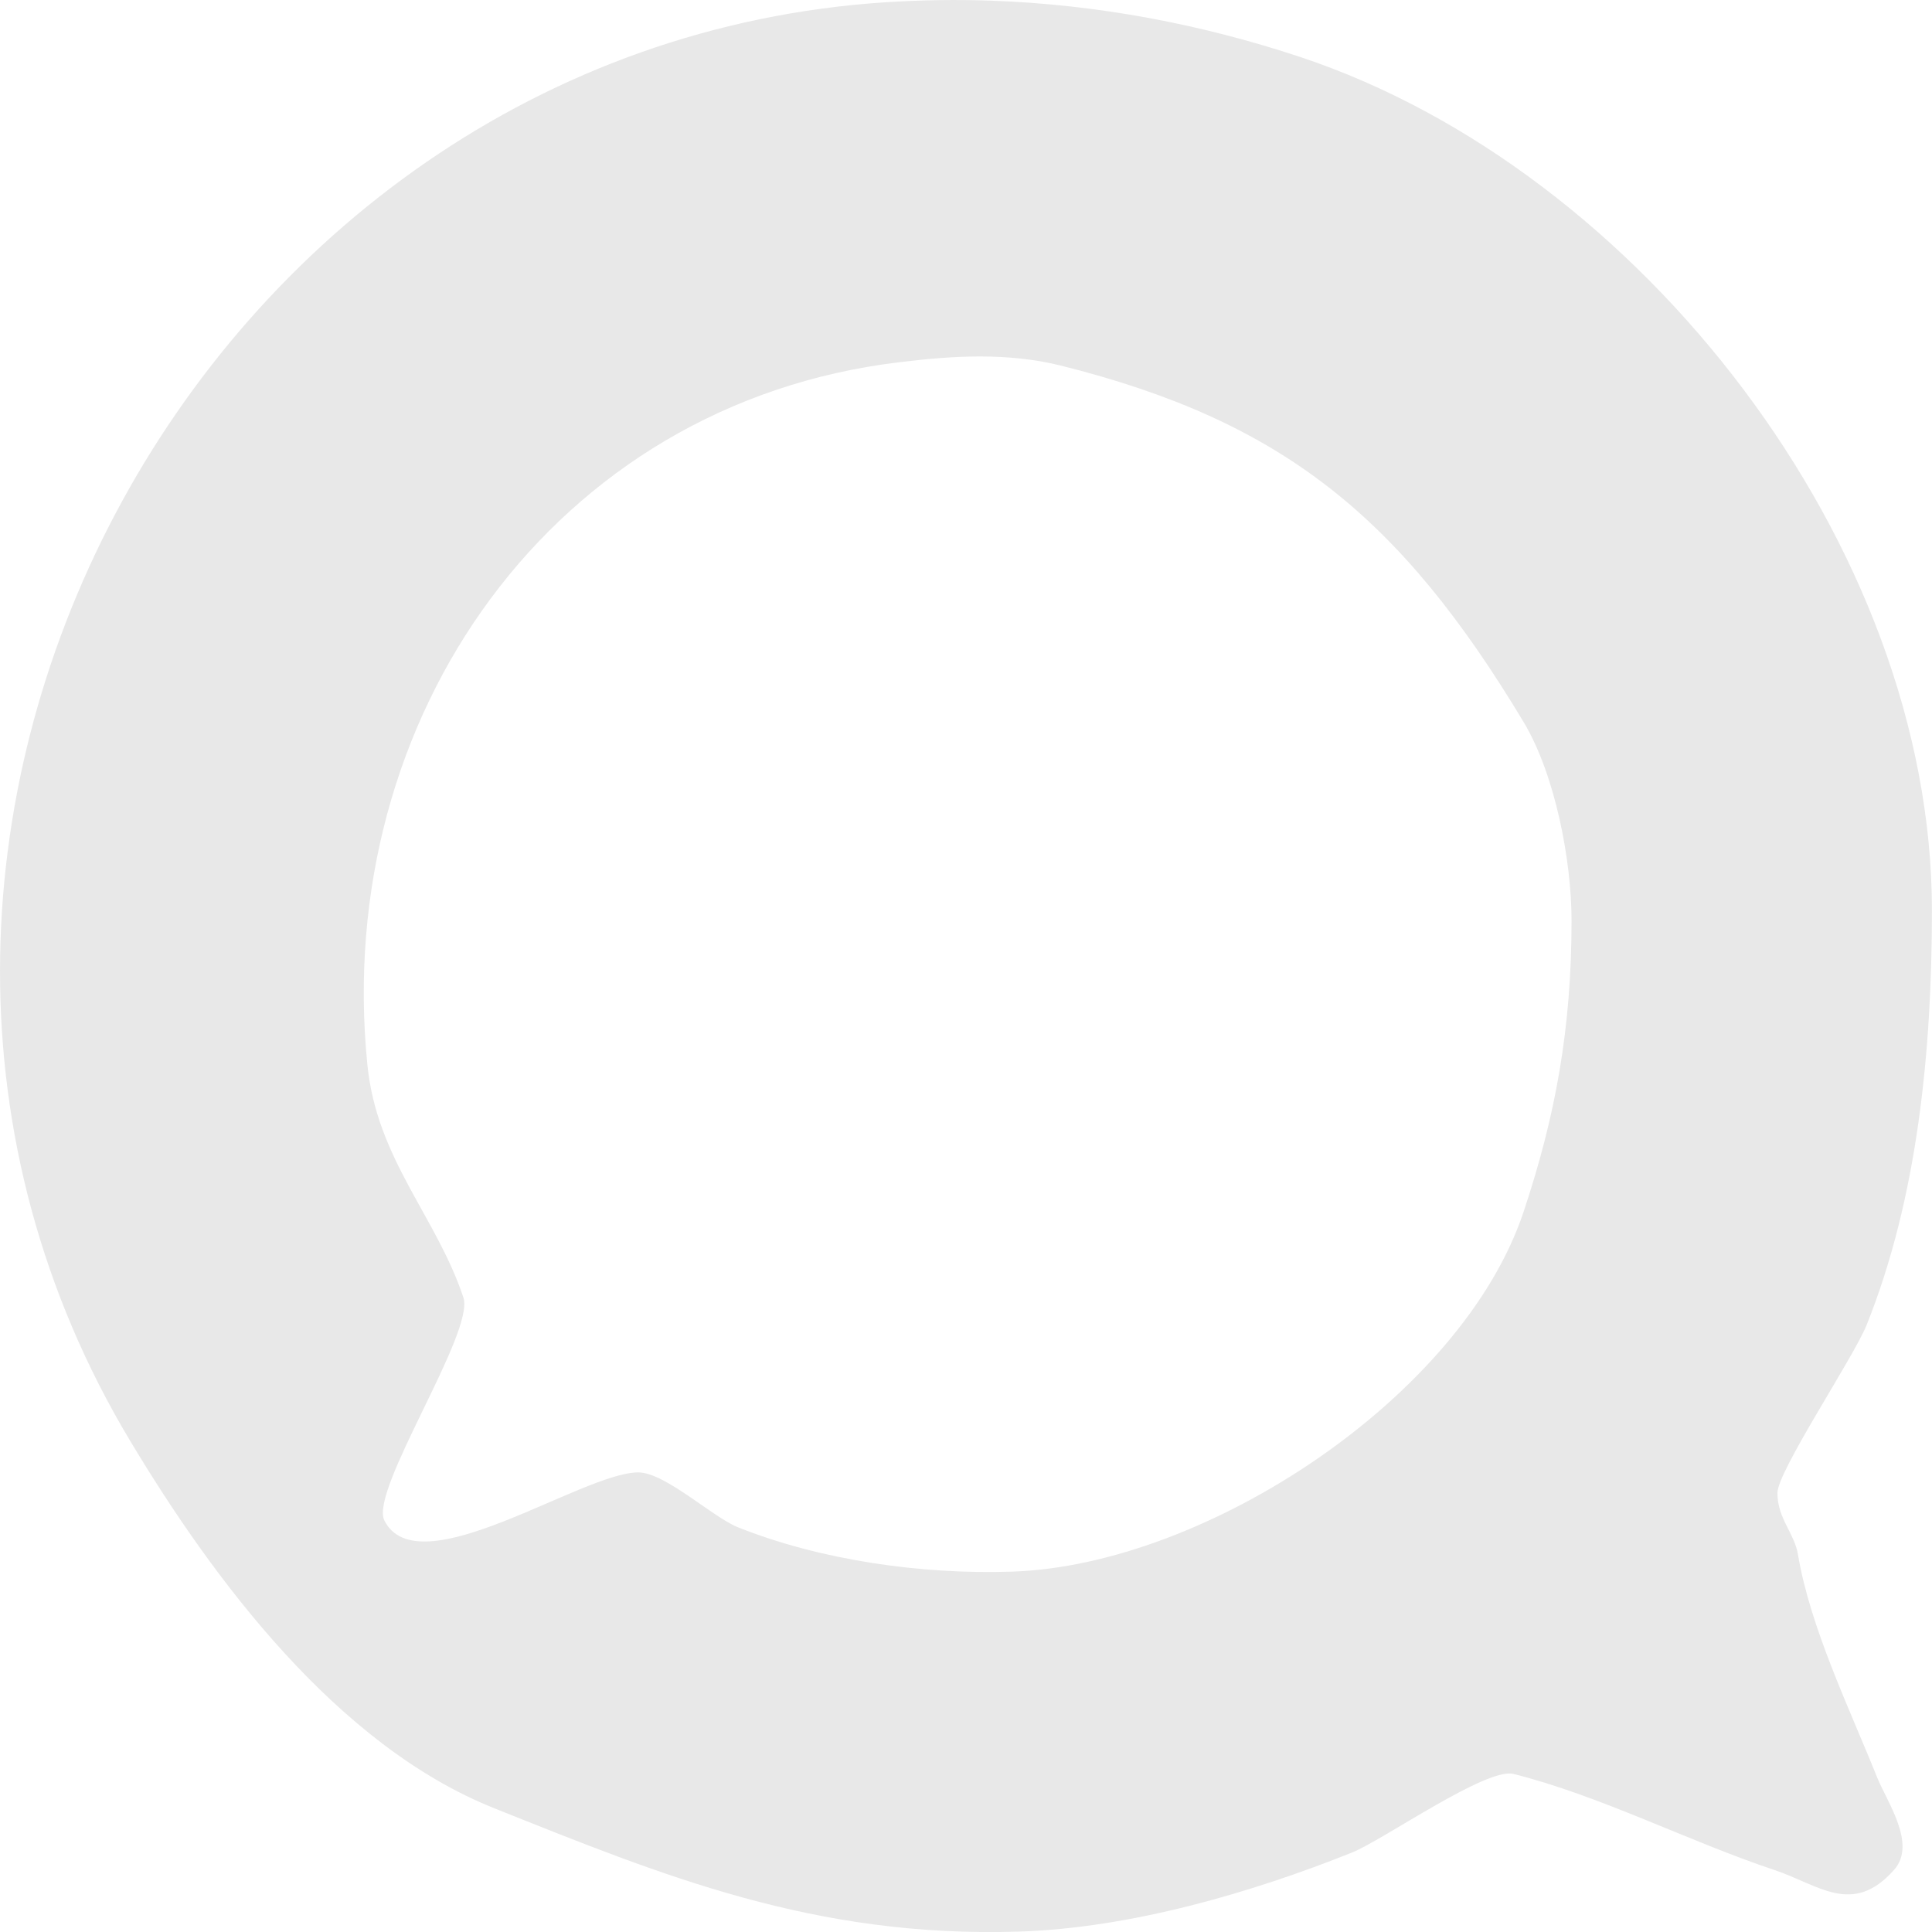 <svg width="28" height="28" viewBox="0 0 28 28" fill="none" xmlns="http://www.w3.org/2000/svg">
<path d="M14.374 0.01C13.862 -0.009 13.346 -0 12.831 0.033C2.854 0.686 -3.317 12.222 1.891 20.89C3.09 22.887 4.881 25.295 7.162 26.206C9.605 27.182 11.802 28.089 14.772 27.994C16.391 27.942 18.14 27.43 19.593 26.849C20.036 26.673 21.541 25.612 21.933 25.709C23.186 26.022 24.481 26.69 25.712 27.1C26.354 27.313 26.846 27.779 27.45 27.1C27.784 26.725 27.347 26.114 27.204 25.757C26.807 24.767 26.234 23.587 26.058 22.531C26.005 22.214 25.76 22.011 25.76 21.637C25.76 21.322 26.863 19.675 27.053 19.202C27.789 17.365 27.999 15.242 27.999 13.195C27.999 7.914 23.768 2.465 18.85 0.828C17.419 0.352 15.909 0.065 14.374 0.01ZM14.203 5.166C14.596 5.167 14.991 5.203 15.369 5.297C18.583 6.1 20.292 7.486 22.08 10.462C22.541 11.23 22.776 12.478 22.776 13.342C22.776 14.898 22.546 16.168 22.08 17.565C21.187 20.242 17.478 22.684 14.672 22.777C13.345 22.822 11.883 22.609 10.694 22.134C10.326 21.987 9.638 21.339 9.25 21.339C8.438 21.339 6.059 23.011 5.57 22.035C5.353 21.599 6.885 19.31 6.716 18.805C6.322 17.623 5.461 16.803 5.324 15.428C4.819 10.389 8.028 5.85 13.03 5.25C13.416 5.203 13.81 5.166 14.203 5.166Z" fill="#E8E8E8"/>
</svg>
